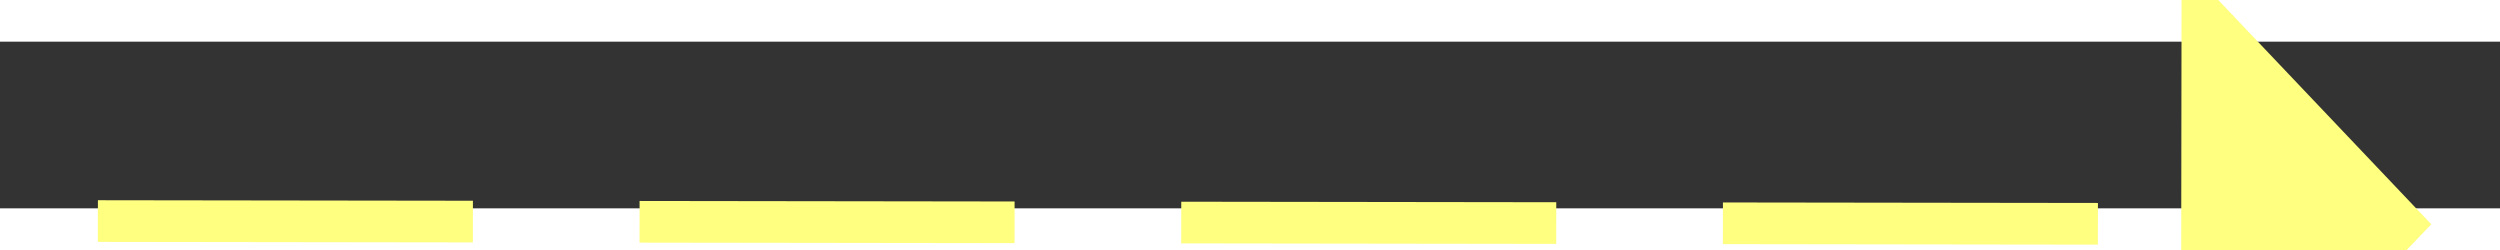 ﻿<?xml version="1.0" encoding="utf-8"?>
<svg version="1.1" xmlns:xlink="http://www.w3.org/1999/xlink" width="60px" height="6px" preserveAspectRatio="xMinYMid meet" viewBox="950 5647  60 4" xmlns="http://www.w3.org/2000/svg">
  <rect x="950" y="5647" width="60" height="4" fill="#333333" stroke="none"/>
  <g transform="matrix(-0.857 -0.515 0.515 -0.857 -1089.426 10995.875 )">
    <path d="M 1002 5654.8  L 1008 5648.5  L 1002 5642.2  L 1002 5654.8  Z " fill-rule="nonzero" fill="#ffff80" stroke="none" transform="matrix(-0.858 0.514 -0.514 -0.858 4723.124 9990.732 )" />
    <path d="M 952 5648.5  L 1003 5648.5  " stroke-width="1" stroke-dasharray="9,4" stroke="#ffff80" fill="none" transform="matrix(-0.858 0.514 -0.514 -0.858 4723.124 9990.732 )" />
  </g>
</svg>